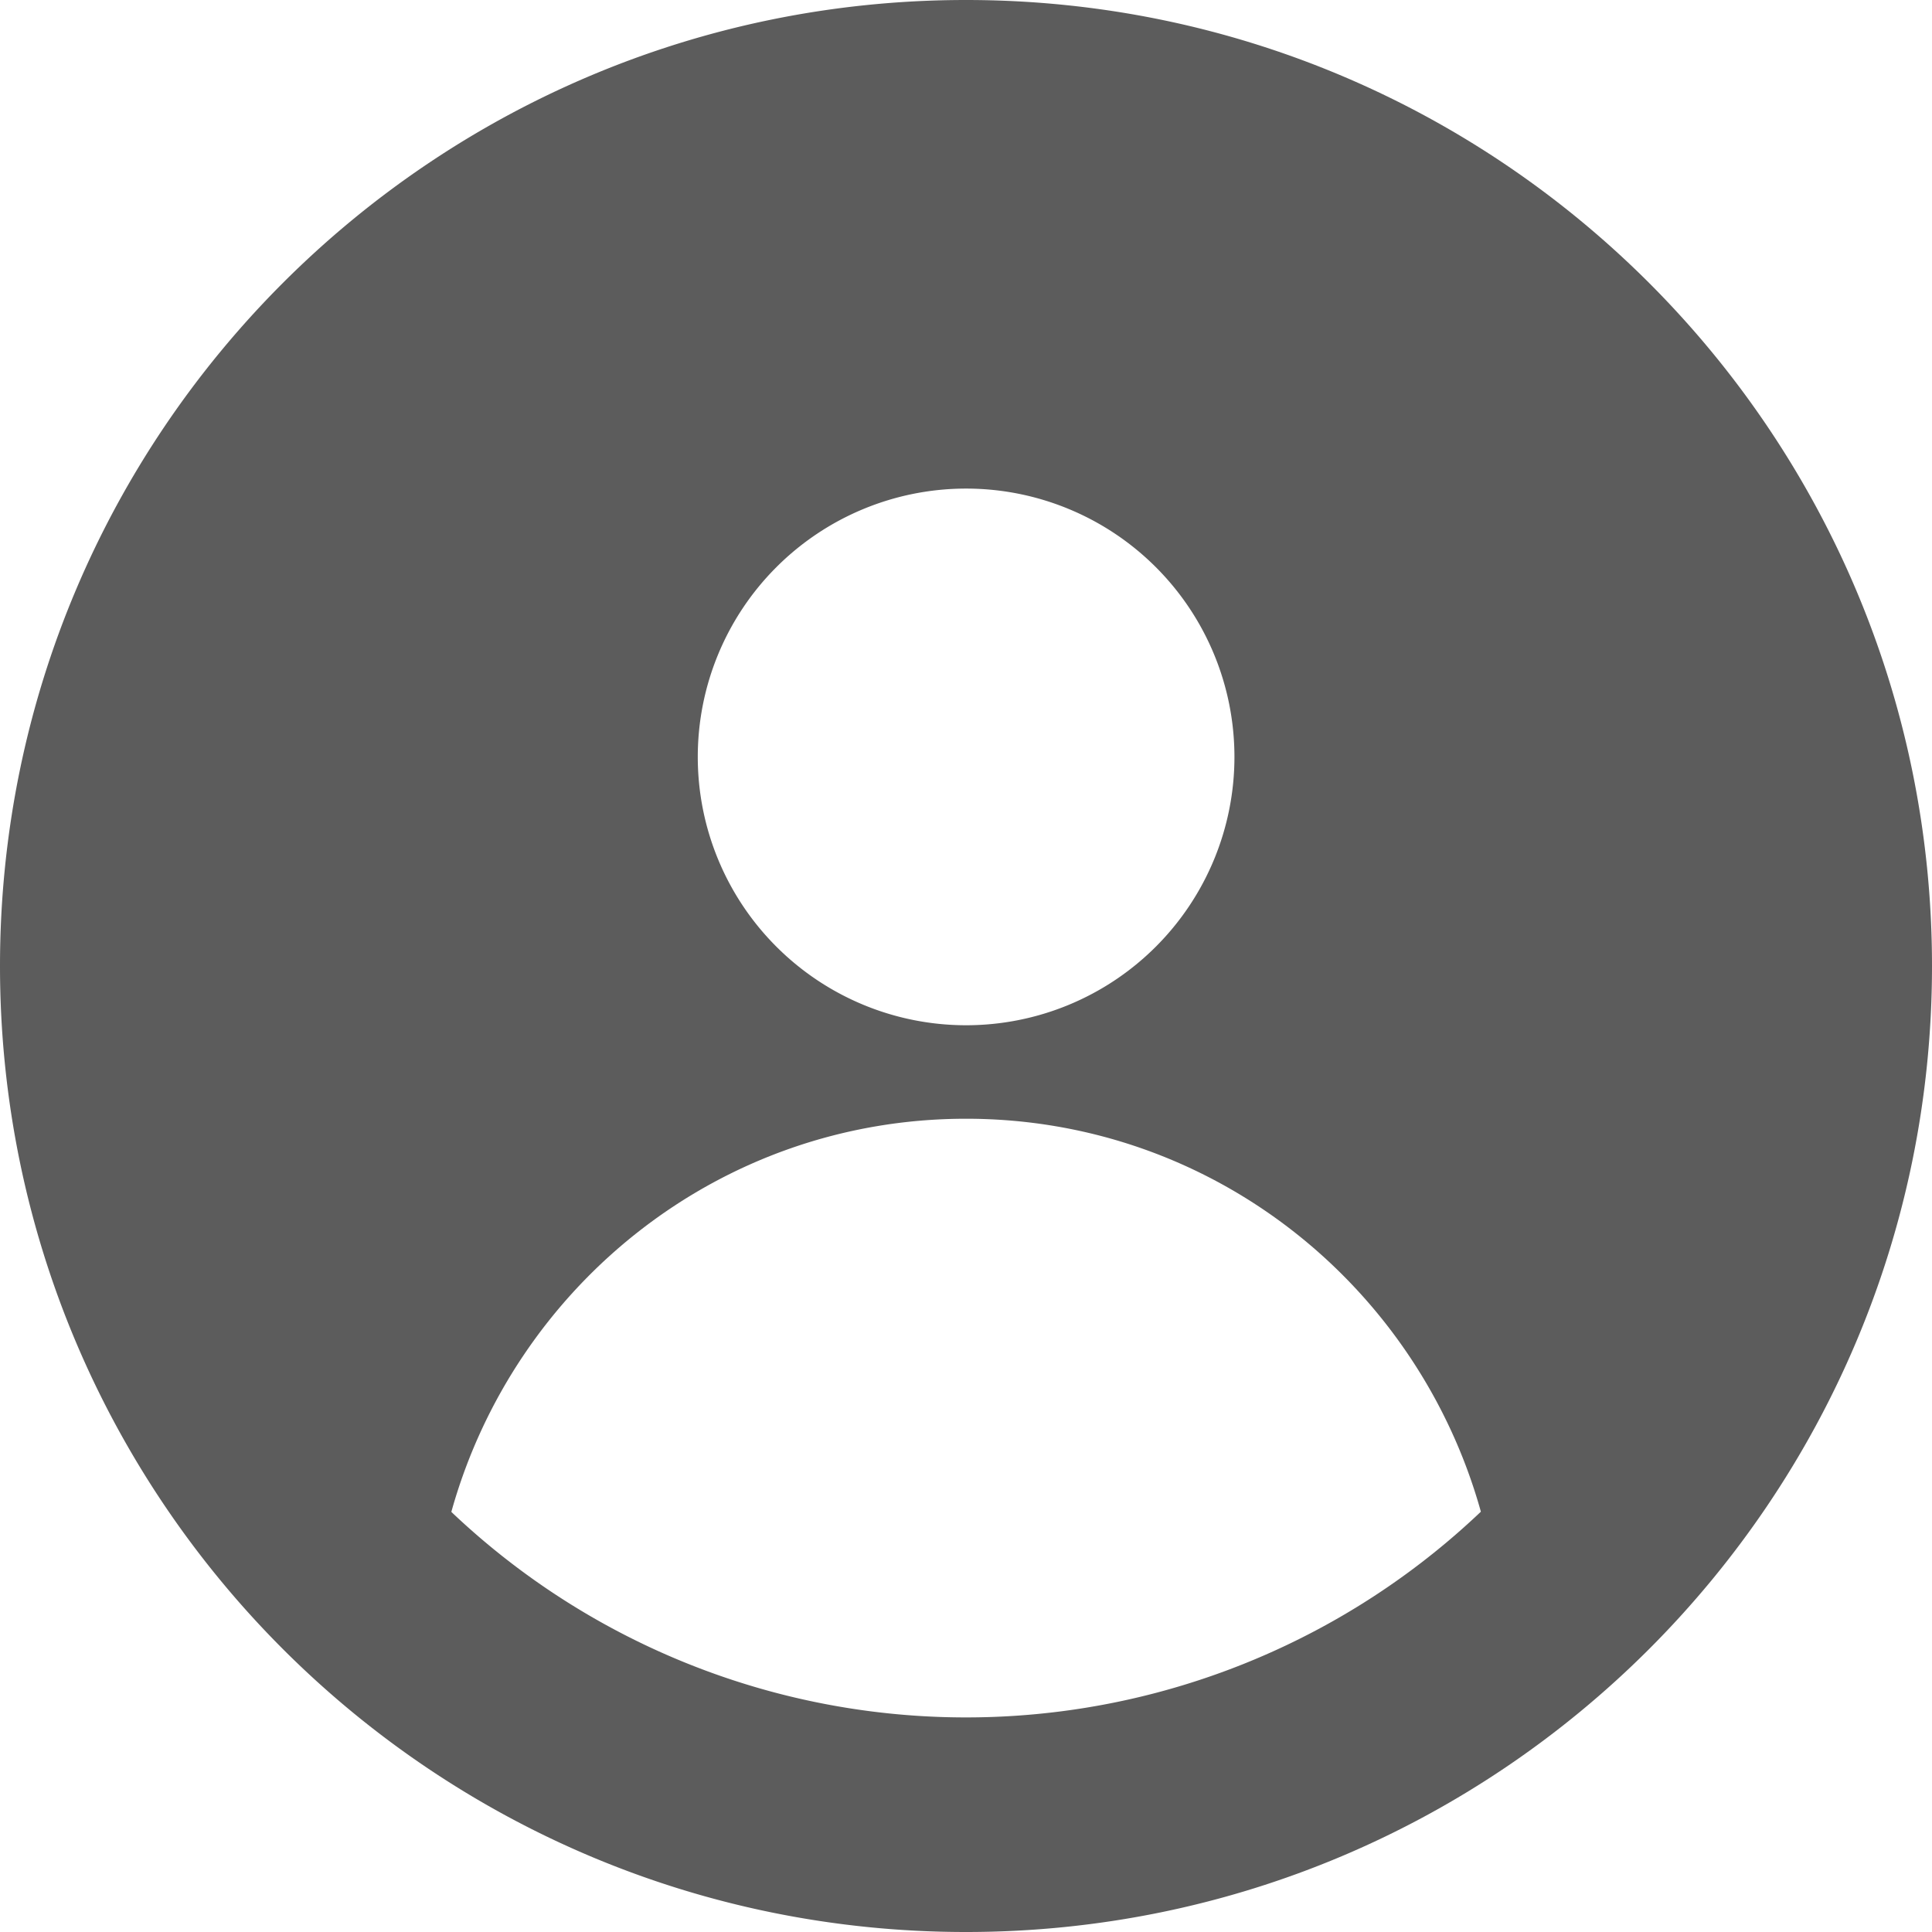 <svg width="18" height="18" viewBox="0 0 18 18" xmlns="http://www.w3.org/2000/svg"><title>user-profile</title><path d="M9 0C4.029 0 0 4.029 0 9s4.029 9 9 9 9-4.029 9-9-4.029-9-9-9m2.501 7.052a2.5 2.5 0 1 1-5 0 2.5 2.5 0 0 1 5 0m-2.5 3.371c2.294 0 4.208 1.554 4.796 3.661a6.961 6.961 0 0 1-9.592.002c.588-2.109 2.501-3.663 4.796-3.663" fill="#5C5C5C"/></svg>
